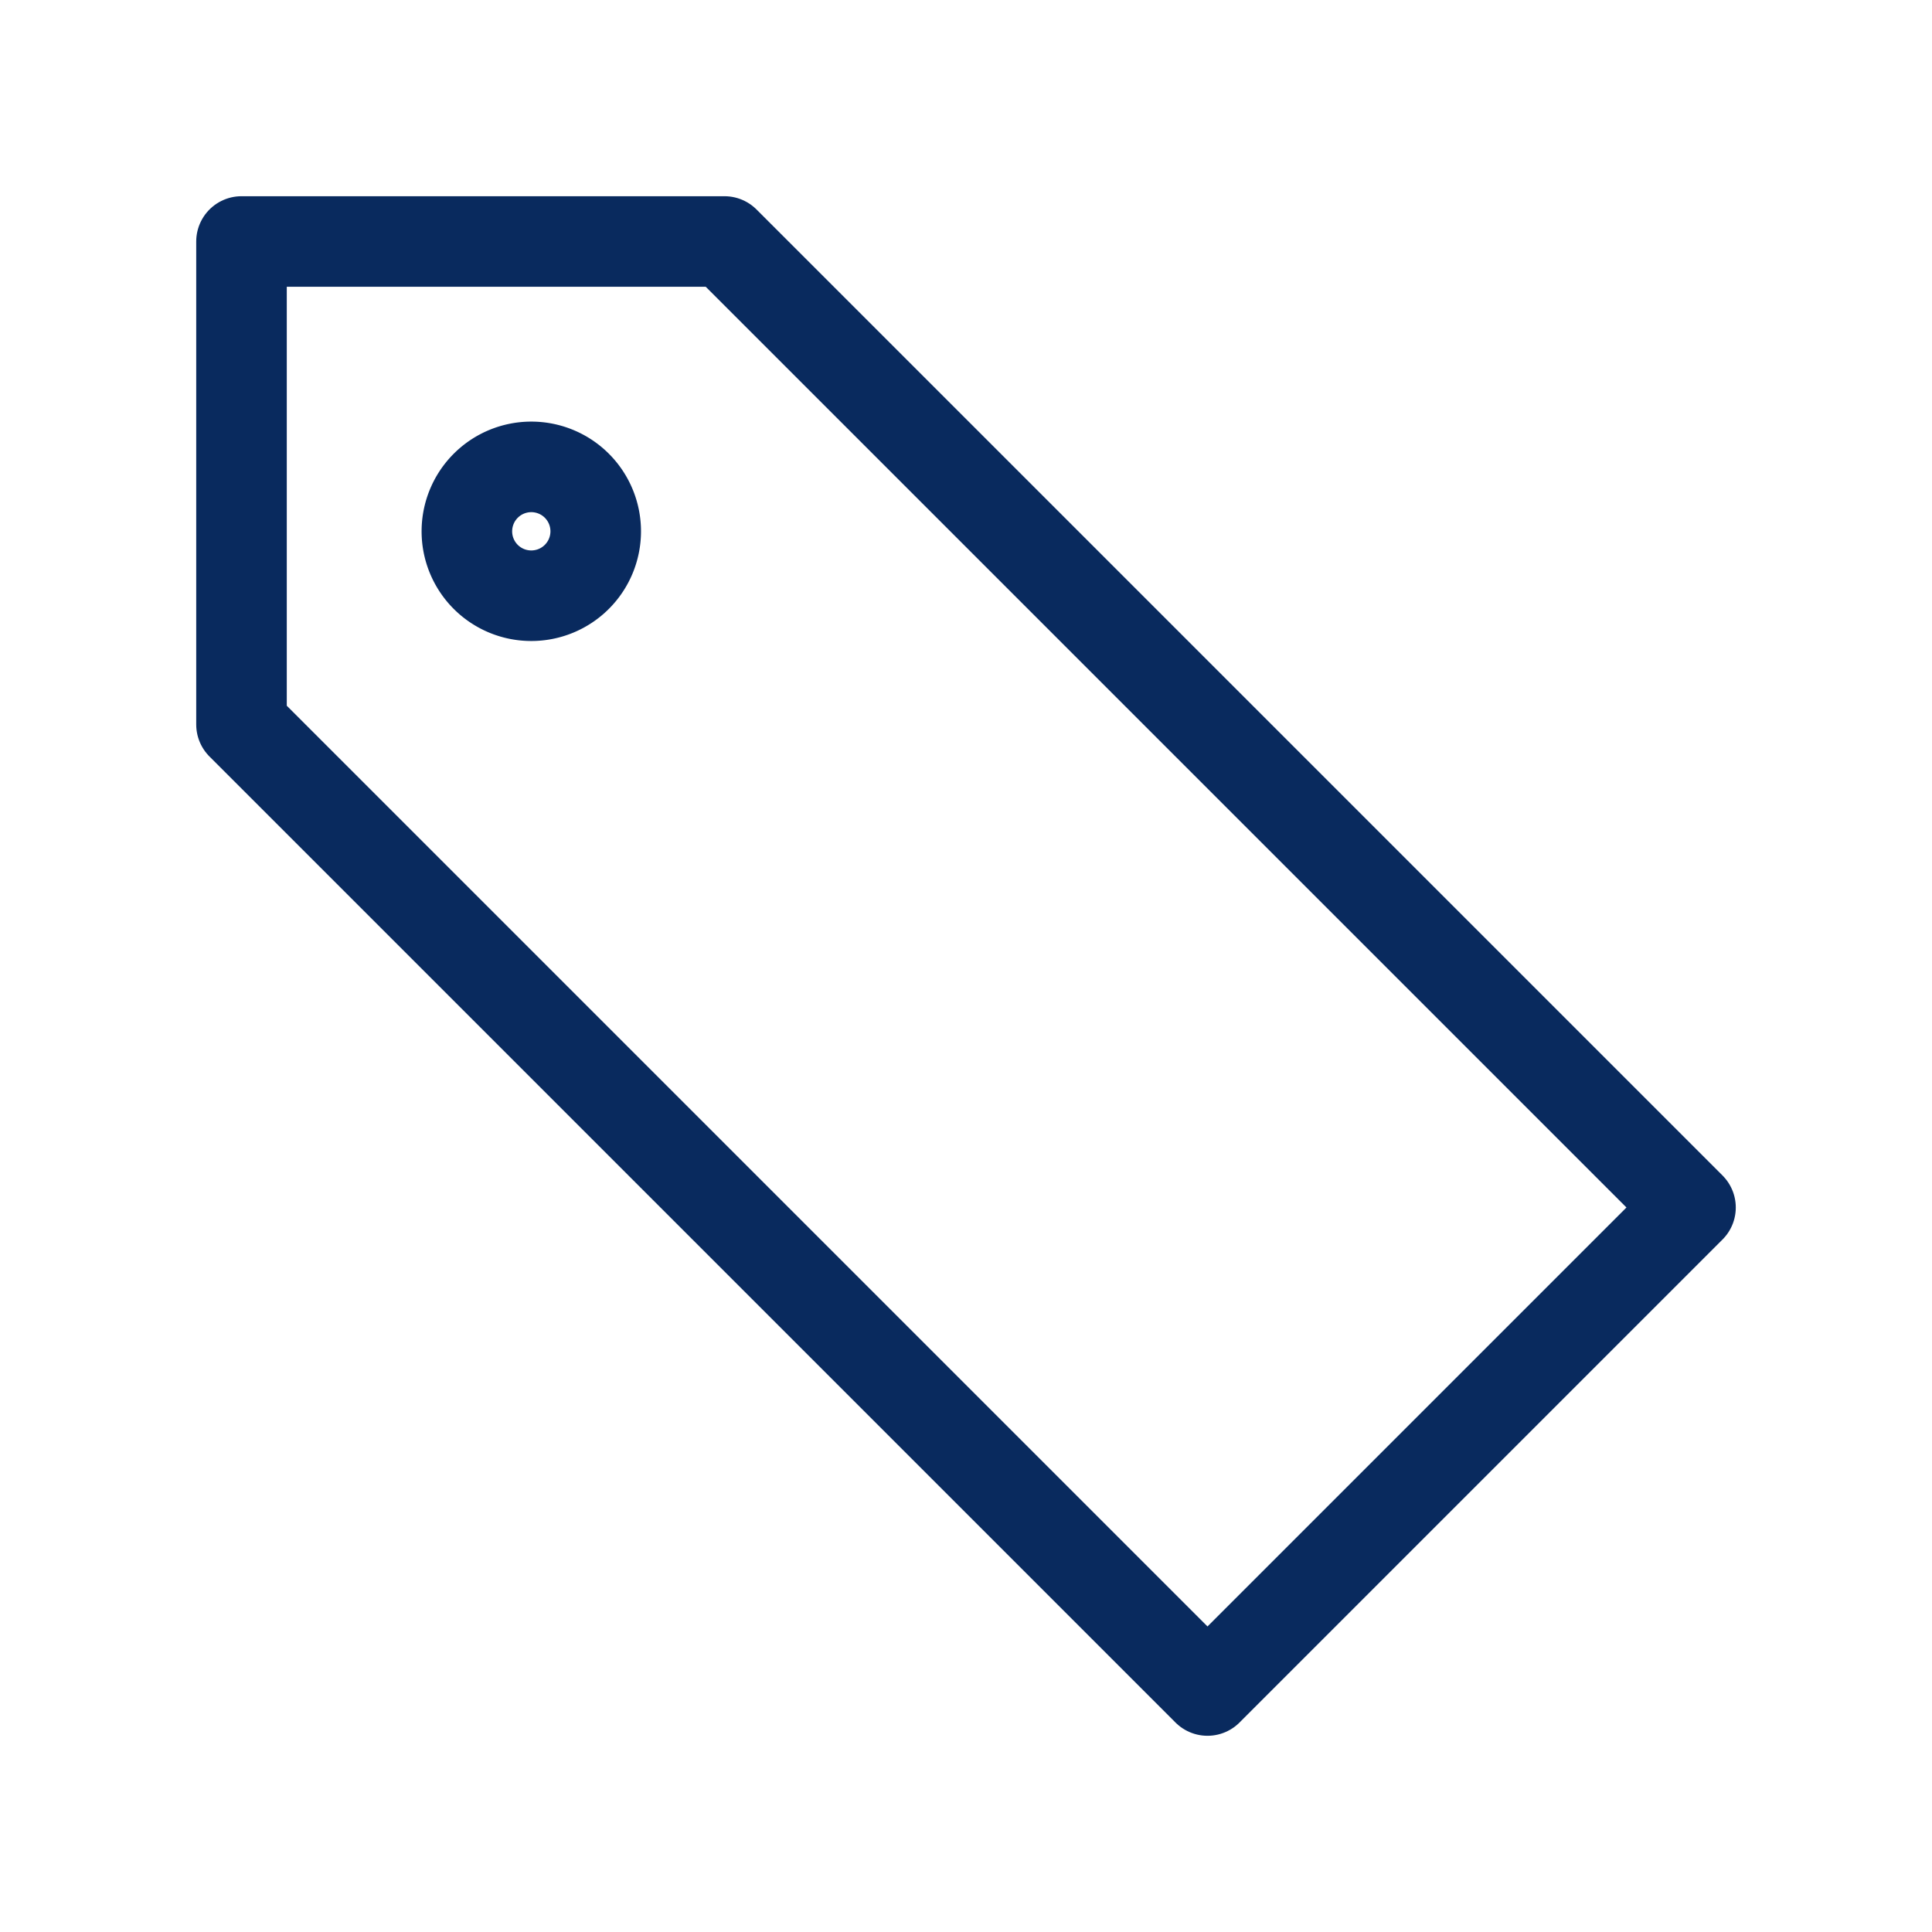 <svg xmlns="http://www.w3.org/2000/svg" width="32" height="32" viewBox="0 0 32 32"><defs><style>.a,.b{fill:none;}.b{stroke:#092a5e;stroke-linecap:round;stroke-linejoin:round;stroke-width:1.5px;}</style></defs><rect class="a" width="32" height="32"/><g transform="translate(4 4)"><path class="b" d="M15,15h8L39,31l-8,8L15,23Z" transform="translate(-15 -15)"/><path class="b" d="M29,30.067a1.067,1.067,0,1,1,1.067,1.067A1.066,1.066,0,0,1,29,30.067Z" transform="translate(-25.267 -25.267)"/></g></svg>